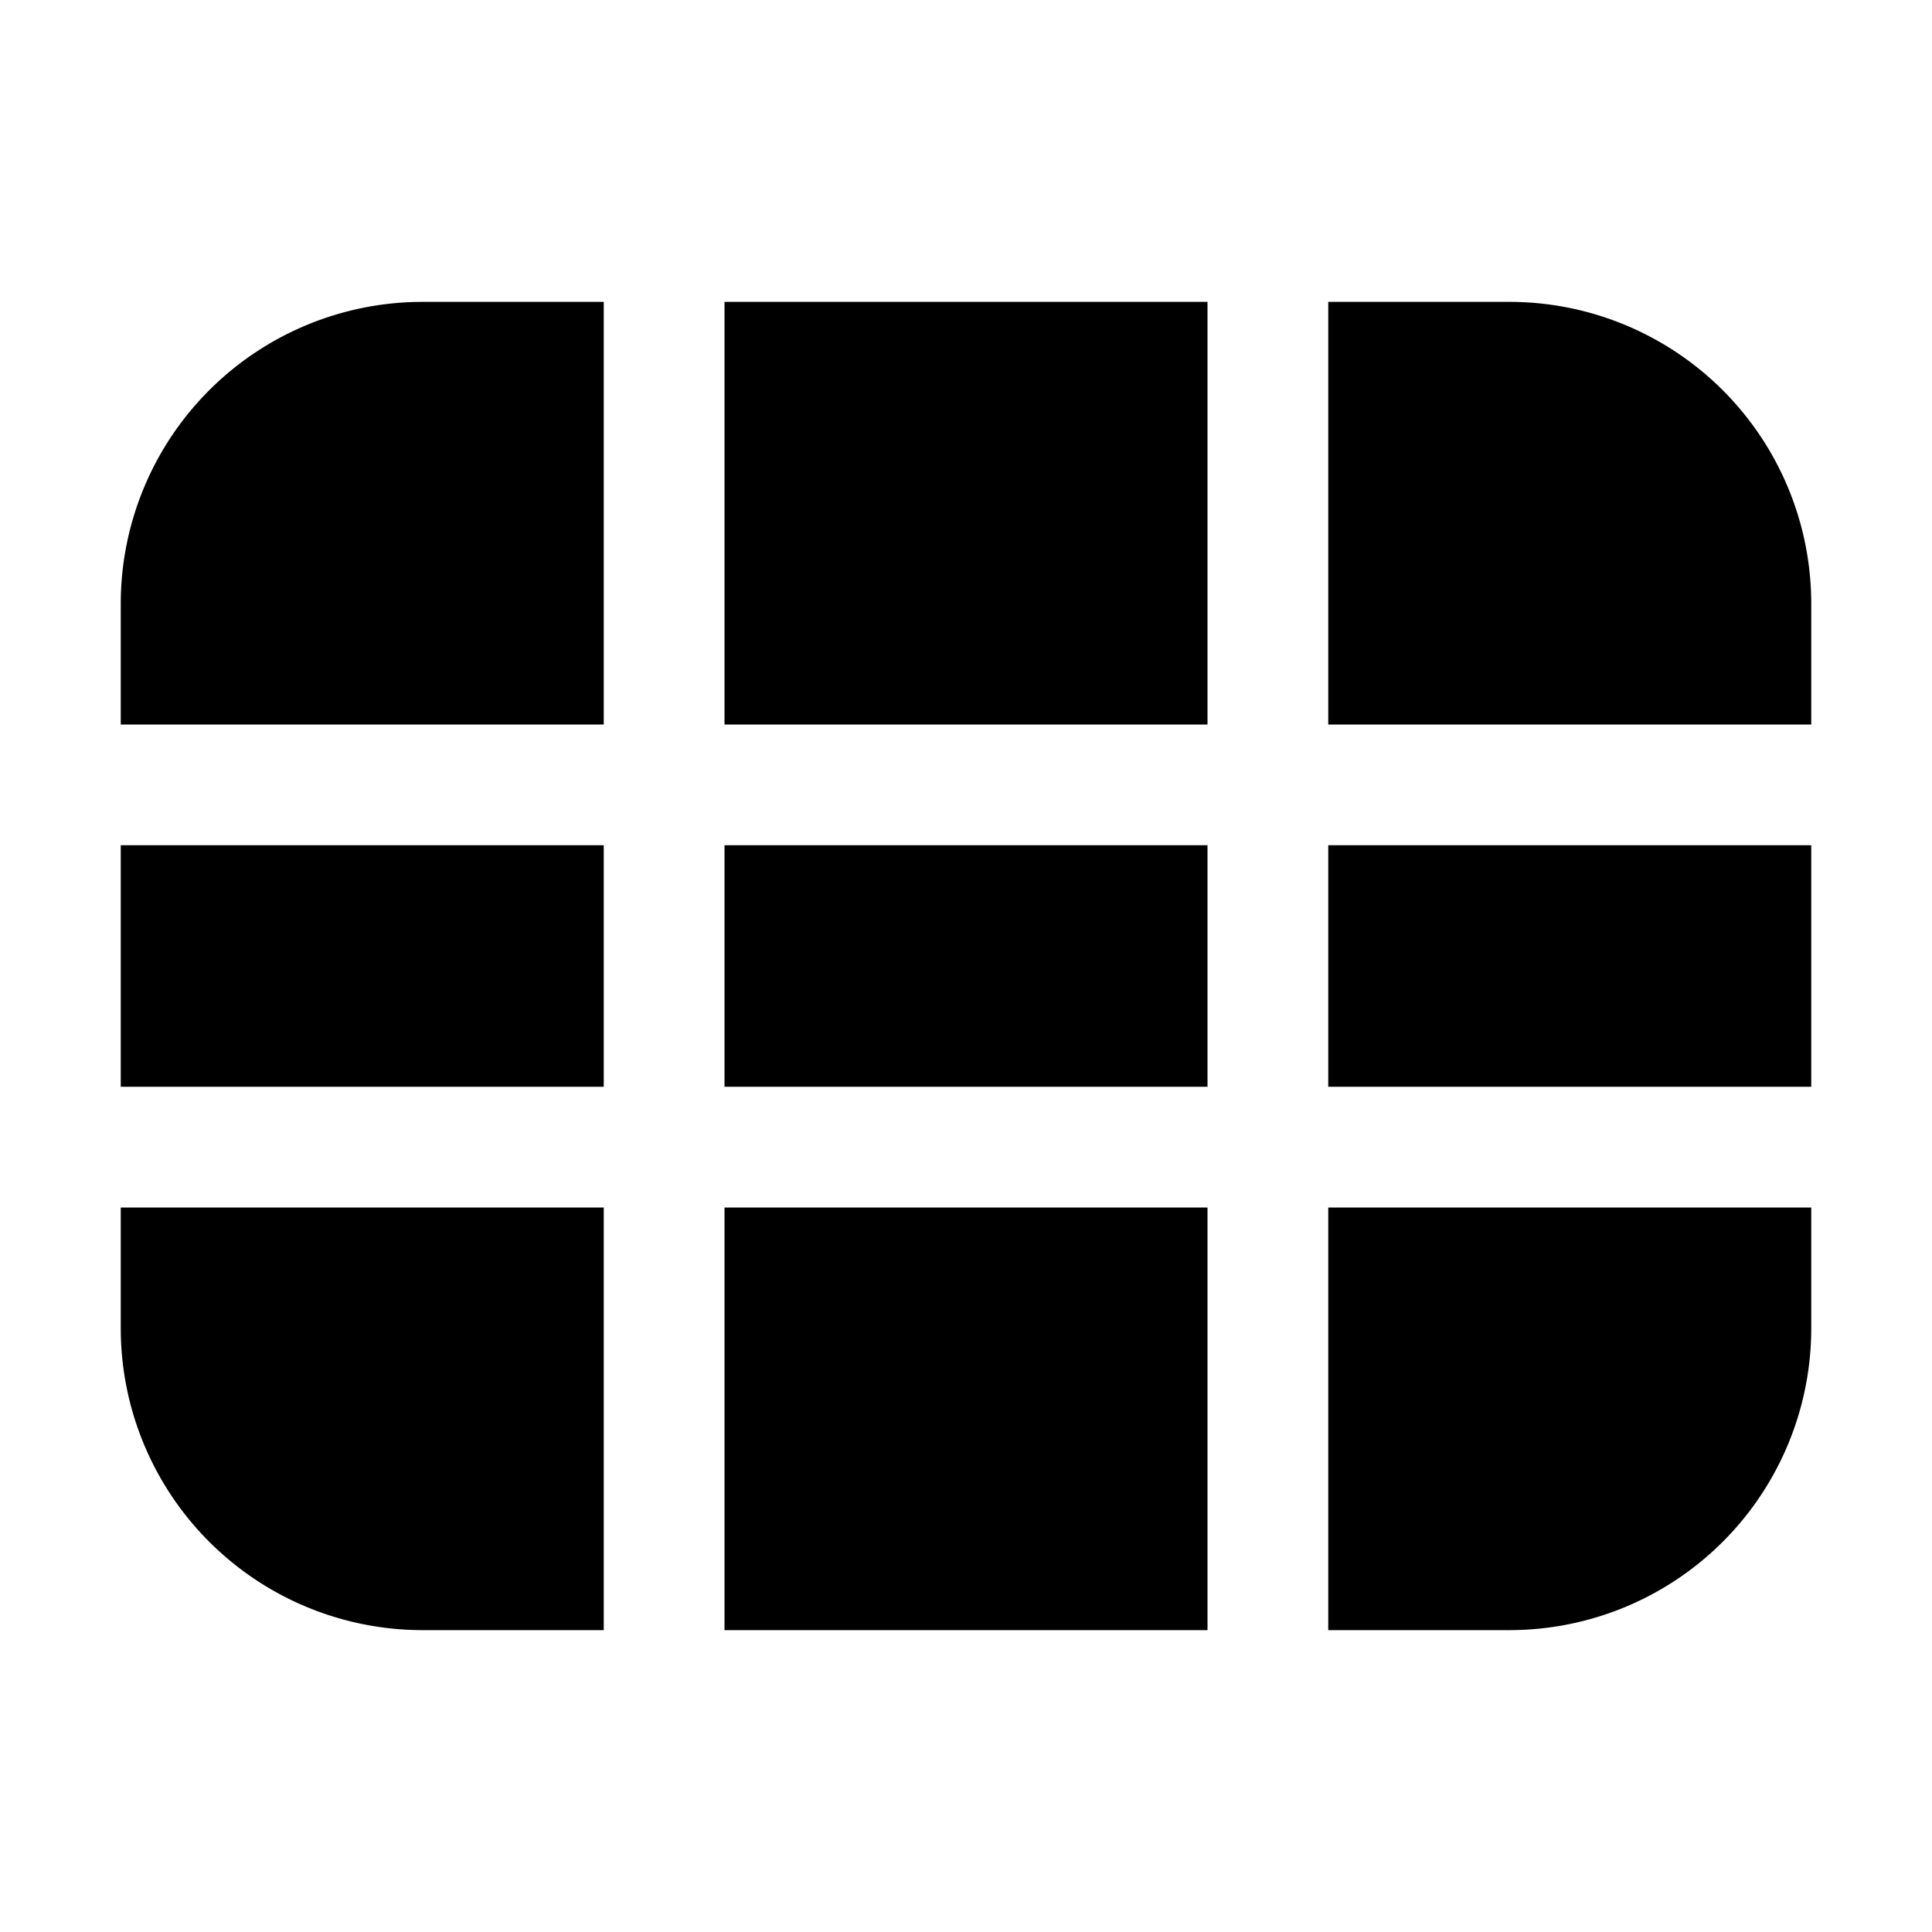 <svg xmlns="http://www.w3.org/2000/svg" width="32" height="32" viewBox="0 0 32 32"><path d="M10 27H7a5 5 0 0 1-5-5v-2h8zM20 27h-8v-7h8zM30 22a5 5 0 0 1-5 5h-3v-7h8zM10 18H2v-4h8zM20 18h-8v-4h8zM30 18h-8v-4h8zM25 5a5 5 0 0 1 5 5v2h-8V5zM10 12H2v-2a5 5 0 0 1 5-5h3zM20 12h-8V5h8z"/></svg>